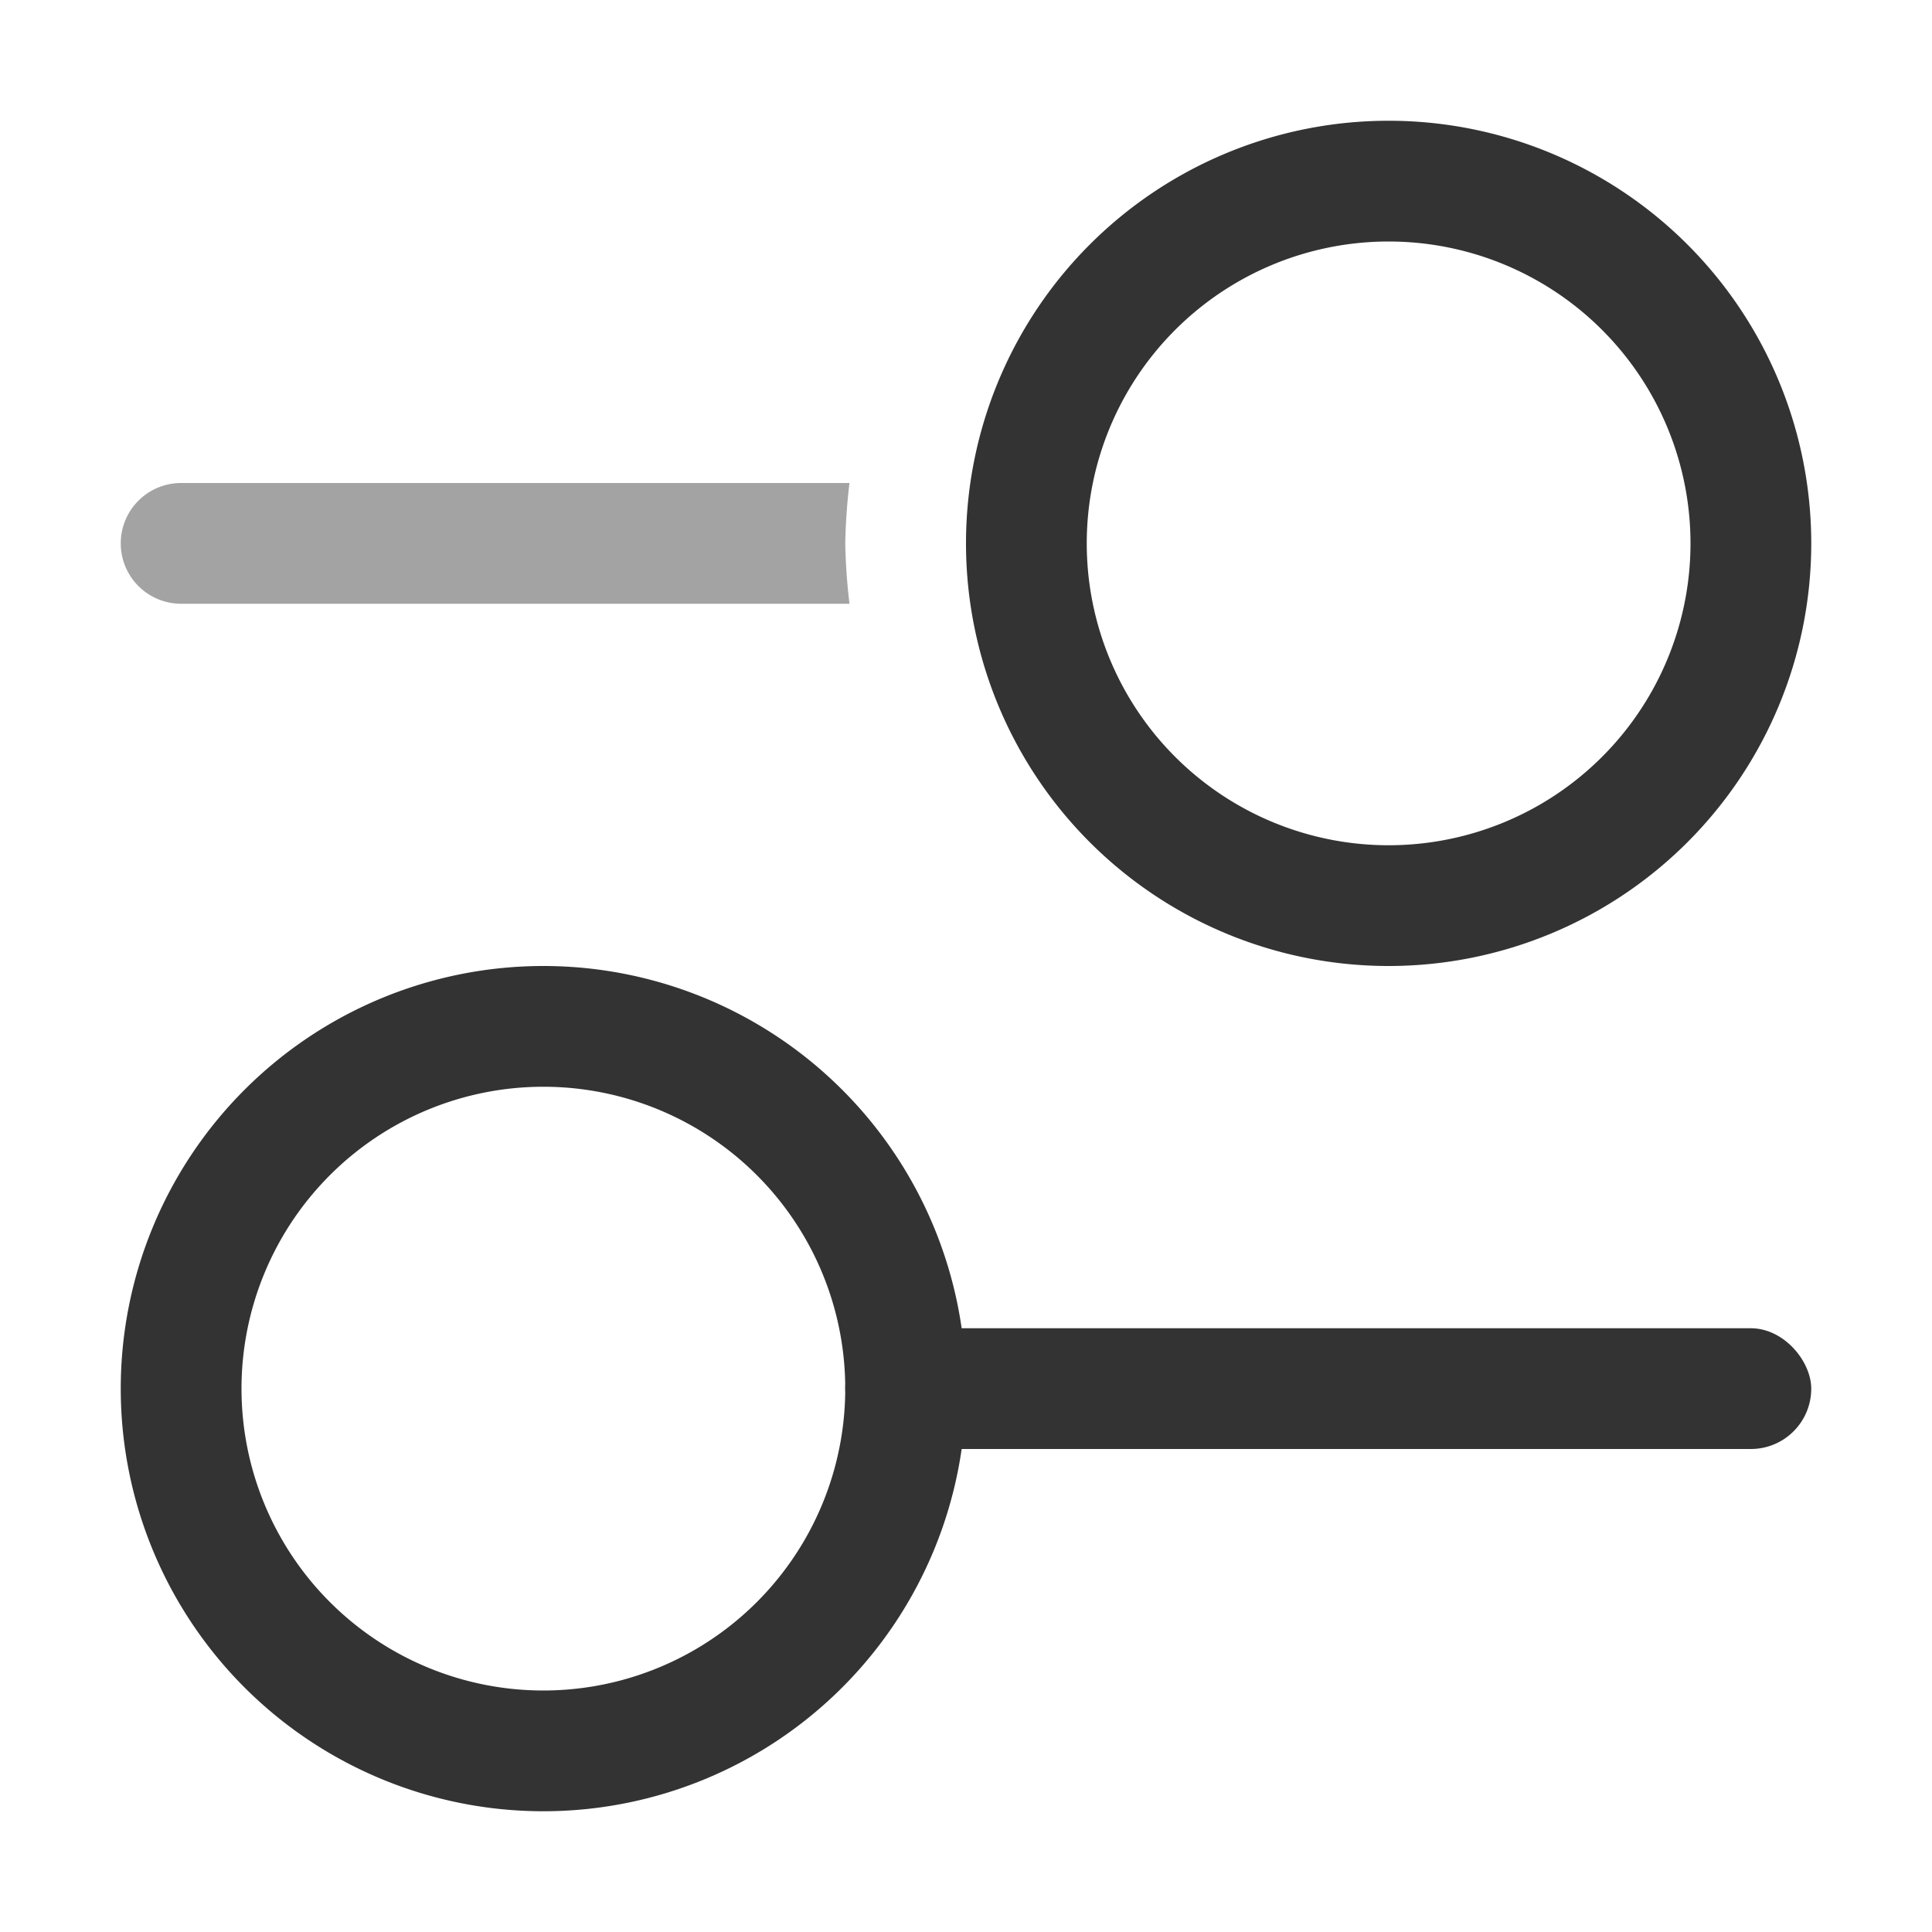 <svg xmlns="http://www.w3.org/2000/svg" width="16" height="16">
<style id="current-color-scheme" type="text/css">
.ColorScheme-Contrast{color:#dedede}
</style>
<filter id="a" width="1" height="1" x="0" y="0">
<feColorMatrix color-interpolation-filters="sRGB" values="0 0 0 0 1 0 0 0 0 1 0 0 0 0 1 0 0 0 1 0"/>
</filter>
<mask id="b">
<g filter="url(#a)">
<path fill-opacity=".5" d="M-1.6-1.6h19.2v19.2H-1.6z" class="ColorScheme-Contrast" style="fill:currentColor"/>
</g>
</mask>
<clipPath id="c">
<path d="M0 0h1600v1200H0z" class="ColorScheme-Contrast" style="fill:currentColor"/>
</clipPath>
<mask id="d">
<g filter="url(#a)">
<path fill-opacity=".7" d="M-1.6-1.6h19.2v19.2H-1.6z" class="ColorScheme-Contrast" style="fill:currentColor"/>
</g>
</mask>
<clipPath id="e">
<path d="M0 0h1600v1200H0z" class="ColorScheme-Contrast" style="fill:currentColor"/>
</clipPath>
<mask id="f">
<g filter="url(#a)">
<path fill-opacity=".35" d="M-1.6-1.6h19.2v19.2H-1.6z" class="ColorScheme-Contrast" style="fill:currentColor"/>
</g>
</mask>
<clipPath id="g">
<path d="M0 0h1600v1200H0z" class="ColorScheme-Contrast" style="fill:currentColor"/>
</clipPath>
<g mask="url(#b)">
<g clip-path="url(#c)" transform="translate(-1228 -184)">
<path d="M550 182a2 2 0 0 0-1 .281v3.438c.305.18.648.277 1 .281a2 2 0 1 0 0-4m0 5c-.34 0-.68.059-1 .176V194h4v-4a3 3 0 0 0-3-3" class="ColorScheme-Contrast" style="fill:currentColor"/>
</g>
</g>
<g mask="url(#d)">
<g clip-path="url(#e)" transform="translate(-1228 -184)">
<path d="M569 182v4a2 2 0 1 0 0-4m0 5v7h3v-4a3 3 0 0 0-3-3" class="ColorScheme-Contrast" style="fill:currentColor"/>
</g>
</g>
<g mask="url(#f)">
<g clip-path="url(#g)" transform="translate(-1228 -184)">
<path d="M573 182.27v3.45a2 2 0 0 0 1-1.72c0-.714-.383-1.375-1-1.73m0 4.906V194h2v-4c0-1.27-.8-2.402-2-2.824" class="ColorScheme-Contrast" style="fill:currentColor"/>
</g>
</g>
<path fill="#333" d="M11.5 1A3.5 3.5 0 0 0 8 4.5 3.5 3.5 0 0 0 11.5 8 3.5 3.5 0 0 0 15 4.5 3.5 3.5 0 0 0 11.5 1m0 1A2.5 2.5 0 0 1 14 4.5 2.5 2.5 0 0 1 11.5 7 2.5 2.5 0 0 1 9 4.5 2.5 2.5 0 0 1 11.5 2m-7 6A3.5 3.5 0 0 0 1 11.5 3.5 3.5 0 0 0 4.5 15 3.5 3.5 0 0 0 8 11.5 3.5 3.5 0 0 0 4.5 8m0 1A2.5 2.5 0 0 1 7 11.5 2.5 2.5 0 0 1 4.5 14 2.5 2.5 0 0 1 2 11.5 2.5 2.5 0 0 1 4.5 9" />
<rect width="8" height="1" x="7" y="11" fill="#333" rx=".5" ry=".5"/>
<path fill="#333" d="M1.5 4a.499.499 0 1 0 0 1h5.535A5 5 0 0 1 7 4.5a5 5 0 0 1 .035-.5z" opacity=".45"/>
</svg>
